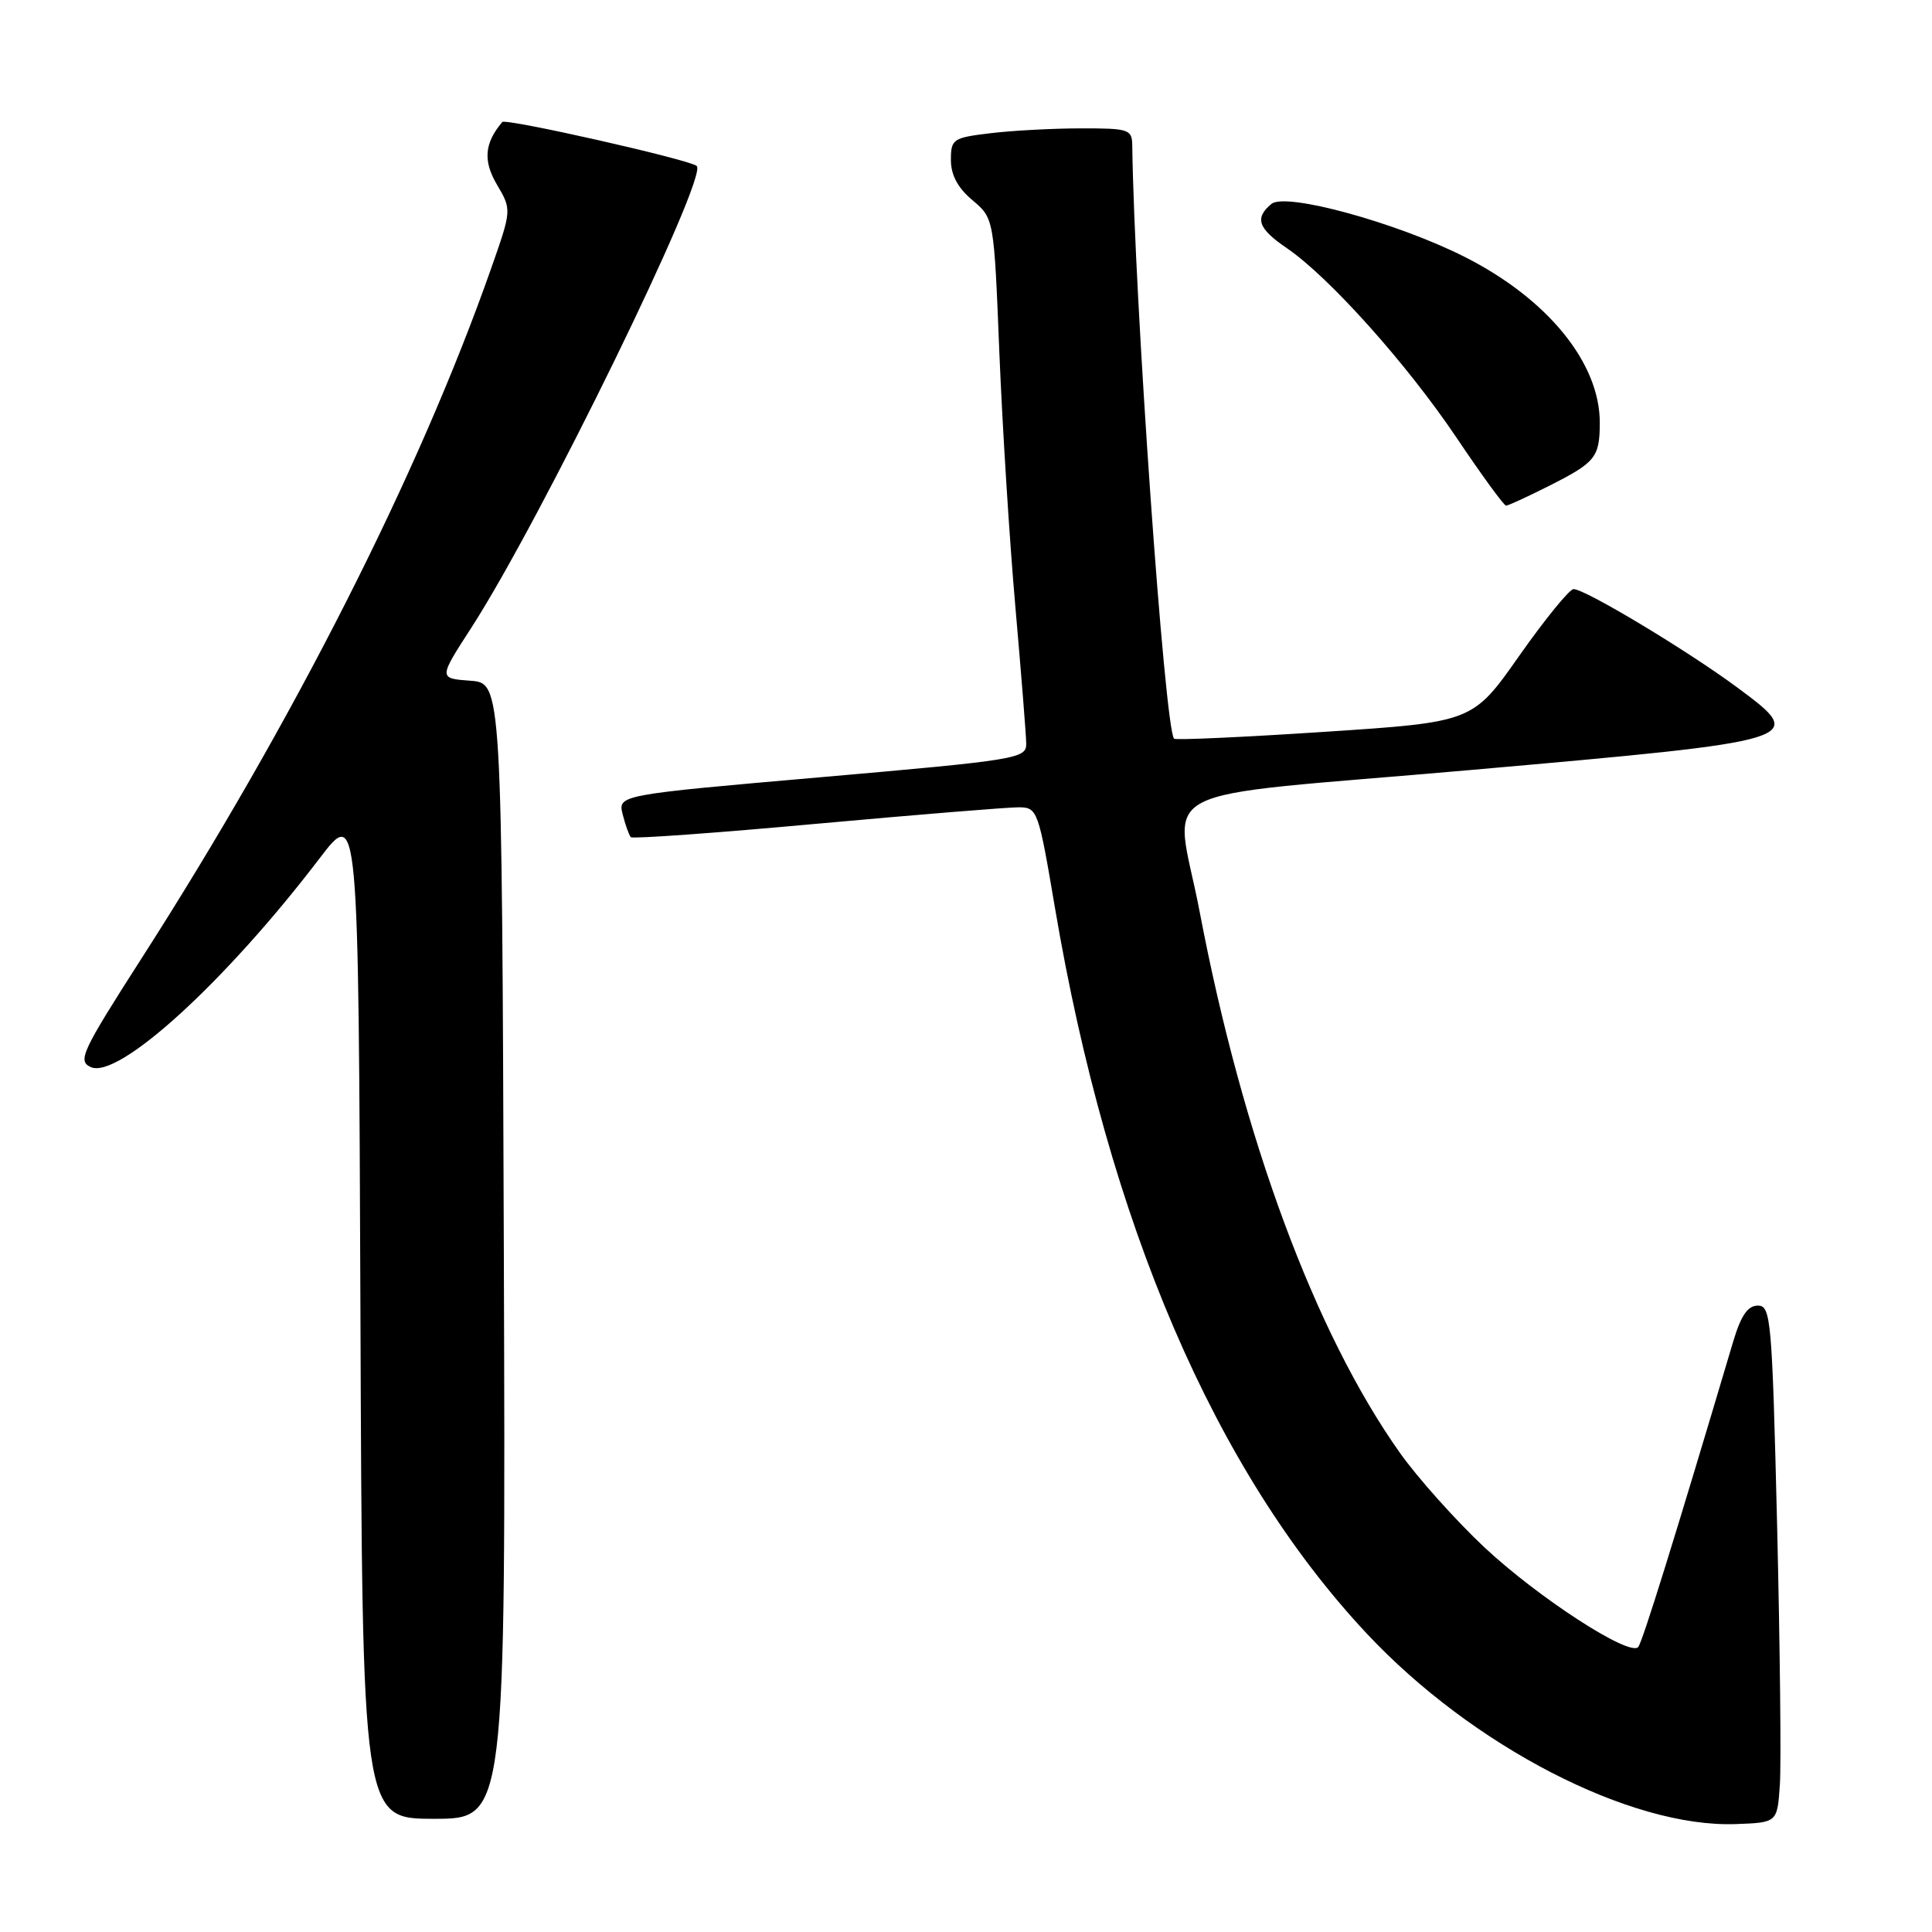 <?xml version="1.0" encoding="UTF-8" standalone="no"?>
<!DOCTYPE svg PUBLIC "-//W3C//DTD SVG 1.1//EN" "http://www.w3.org/Graphics/SVG/1.1/DTD/svg11.dtd" >
<svg xmlns="http://www.w3.org/2000/svg" xmlns:xlink="http://www.w3.org/1999/xlink" version="1.1" viewBox="0 0 256 256">
 <g >
 <path fill="currentColor"
d=" M 235.84 236.50 C 236.03 233.75 235.86 218.34 235.48 202.25 C 234.81 174.73 234.66 173.00 232.92 173.00 C 231.59 173.00 230.69 174.31 229.66 177.75 C 221.92 203.80 217.62 217.62 217.07 218.24 C 215.92 219.55 203.82 211.70 196.69 205.03 C 192.89 201.46 187.86 195.84 185.51 192.53 C 174.24 176.64 164.68 150.83 158.97 120.86 C 155.66 103.46 151.06 105.88 194.75 102.04 C 239.31 98.11 239.56 98.04 230.26 91.14 C 223.64 86.23 209.98 78.02 208.50 78.06 C 207.95 78.08 204.72 82.05 201.32 86.88 C 195.14 95.68 195.14 95.68 175.54 96.97 C 164.75 97.68 155.77 98.09 155.57 97.88 C 154.33 96.55 150.30 39.42 150.03 19.25 C 150.00 17.14 149.58 17.00 143.25 17.01 C 139.54 17.01 134.14 17.30 131.25 17.65 C 126.26 18.25 126.00 18.42 126.00 21.20 C 126.00 23.19 126.91 24.90 128.86 26.53 C 131.71 28.94 131.71 28.94 132.42 46.72 C 132.82 56.50 133.77 71.70 134.55 80.50 C 135.32 89.30 135.97 97.42 135.98 98.55 C 136.00 100.51 134.81 100.71 108.93 102.97 C 81.87 105.33 81.87 105.33 82.51 107.92 C 82.87 109.33 83.36 110.69 83.59 110.93 C 83.83 111.17 94.93 110.37 108.26 109.15 C 121.59 107.94 133.63 106.96 135.02 106.97 C 137.47 107.00 137.60 107.37 139.78 120.25 C 146.86 162.06 160.97 194.93 181.06 216.41 C 195.05 231.37 216.04 242.21 230.00 241.70 C 235.50 241.50 235.50 241.50 235.84 236.50 Z  M 66.76 165.75 C 66.50 90.50 66.50 90.50 62.31 90.20 C 58.11 89.89 58.11 89.89 62.44 83.20 C 71.66 68.93 93.88 23.42 92.32 21.99 C 91.41 21.16 66.99 15.64 66.55 16.17 C 64.19 18.97 63.99 21.31 65.84 24.45 C 67.81 27.80 67.81 27.80 65.05 35.65 C 55.49 62.83 38.84 95.68 18.75 127.00 C 10.83 139.36 10.26 140.58 12.02 141.39 C 15.65 143.07 29.82 130.16 42.32 113.77 C 47.50 106.97 47.50 106.97 47.76 173.99 C 48.01 241.00 48.01 241.00 57.51 241.00 C 67.01 241.00 67.01 241.00 66.76 165.75 Z  M 205.28 64.37 C 211.42 61.27 211.96 60.60 211.98 56.07 C 212.02 48.12 205.08 39.59 194.04 34.02 C 185.08 29.50 170.35 25.46 168.47 27.02 C 166.21 28.90 166.69 30.28 170.51 32.88 C 176.10 36.69 186.41 48.20 192.98 57.97 C 196.32 62.94 199.28 67.00 199.56 67.00 C 199.84 67.00 202.41 65.82 205.28 64.37 Z "/>
</g>
</svg>